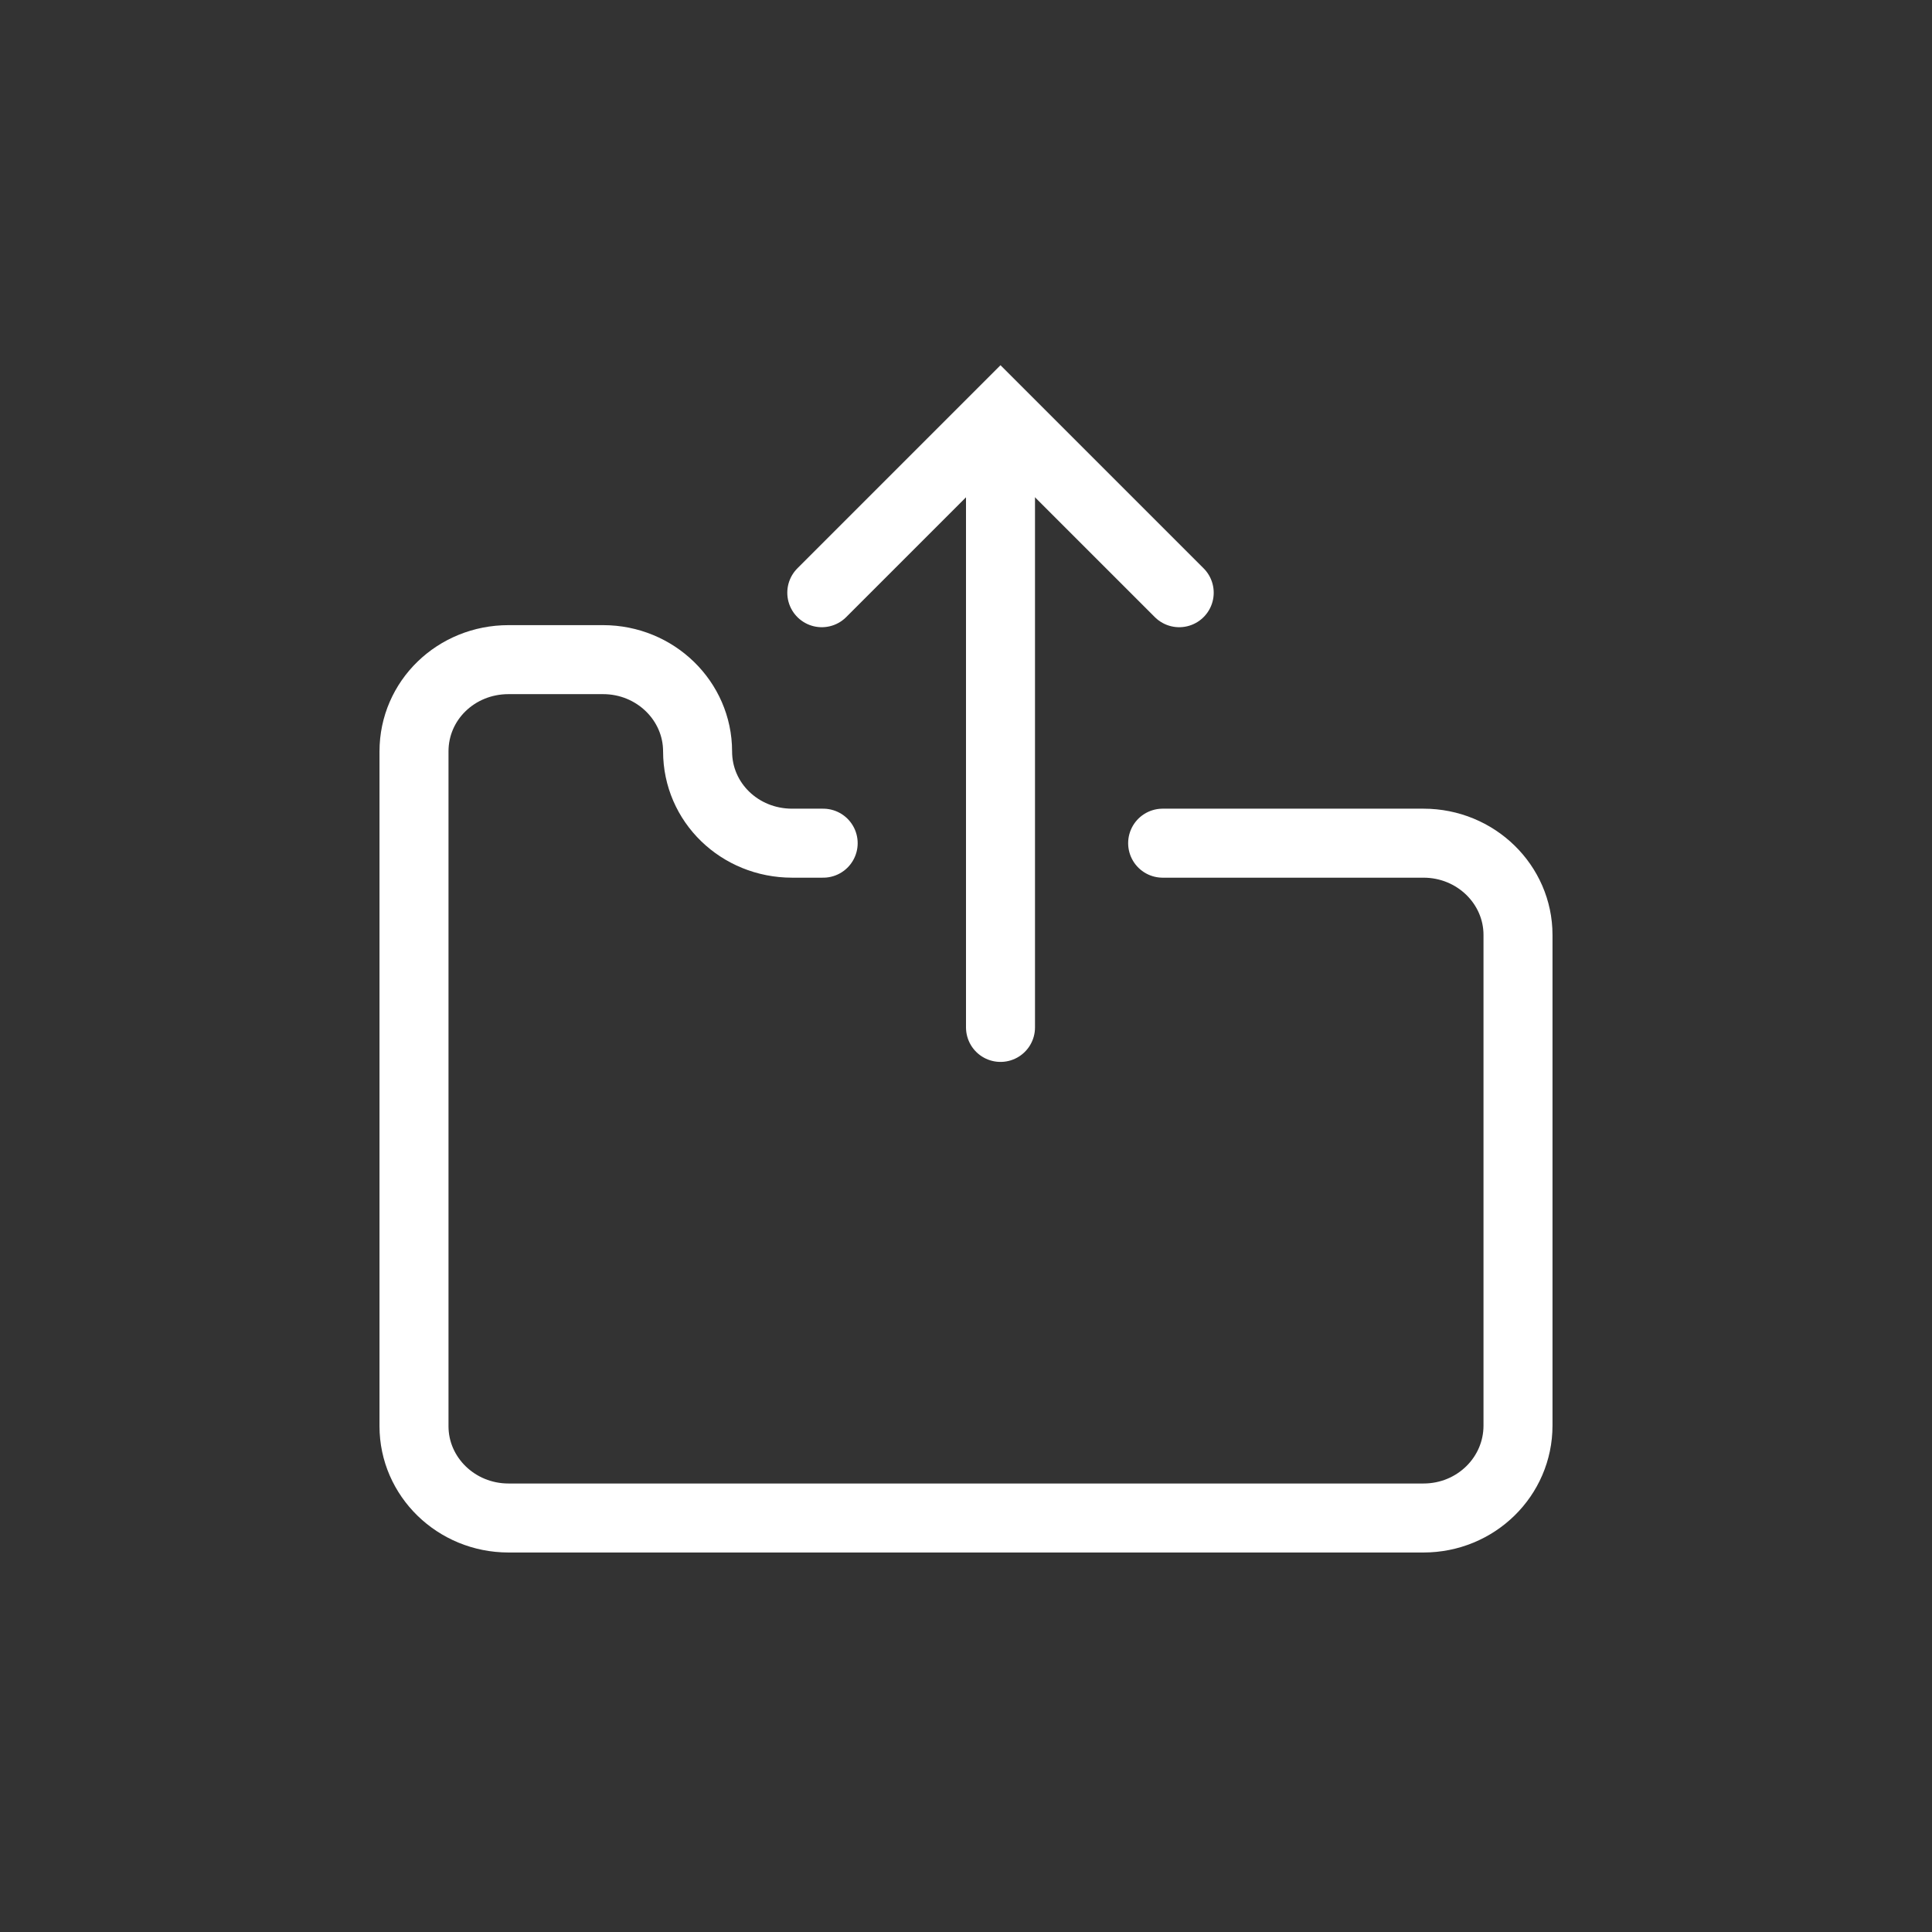 <?xml version="1.0" encoding="utf-8"?>
<!-- Generator: Adobe Illustrator 27.1.1, SVG Export Plug-In . SVG Version: 6.00 Build 0)  -->
<svg version="1.1" xmlns="http://www.w3.org/2000/svg" xmlns:xlink="http://www.w3.org/1999/xlink" x="0px" y="0px"
	 viewBox="0 0 28 28" style="enable-background:new 0 0 28 28;" xml:space="preserve">
<rect x="0" y="0" width="28" height="28" fill="#333333" stroke="none"/>
<style type="text/css">
	.st0{display:none;}
	.st1{display:inline;fill:#333333;}
	.st2{fill:none;stroke:#FFFFFF;}
	.st3{fill:#FFFFFF;}
	.st4{fill:none;stroke:#FFFFFF;stroke-linecap:round;}
	.st5{fill:none;stroke:#FFFFFF;stroke-linecap:round;stroke-miterlimit:10;}
	.st6{fill:#333333;stroke:#FFFFFF;stroke-linecap:round;stroke-miterlimit:10;}
</style>
<g id="backgrounds" class="st0">
	<rect class="st1" width="28" height="28"/>
</g>
<g id="Layer_1">
	<g>
		<path class="st5" d="M16.85,12.22h3.78c0.76,0,1.37,0.6,1.37,1.33v7.11C22,21.4,21.39,22,20.63,22H7.37C6.61,22,6,21.4,6,20.67
			v-9.78c0-0.74,0.61-1.33,1.37-1.33h1.37c0.76,0,1.37,0.6,1.37,1.33c0,0.74,0.61,1.33,1.37,1.33h0.45"/>
		<path class="st5" d="M14.5,14.89V6.55"/>
		<path class="st5" d="M17.09,8.59L14.5,6l-2.59,2.59"/>
	</g>
</g>
</svg>

